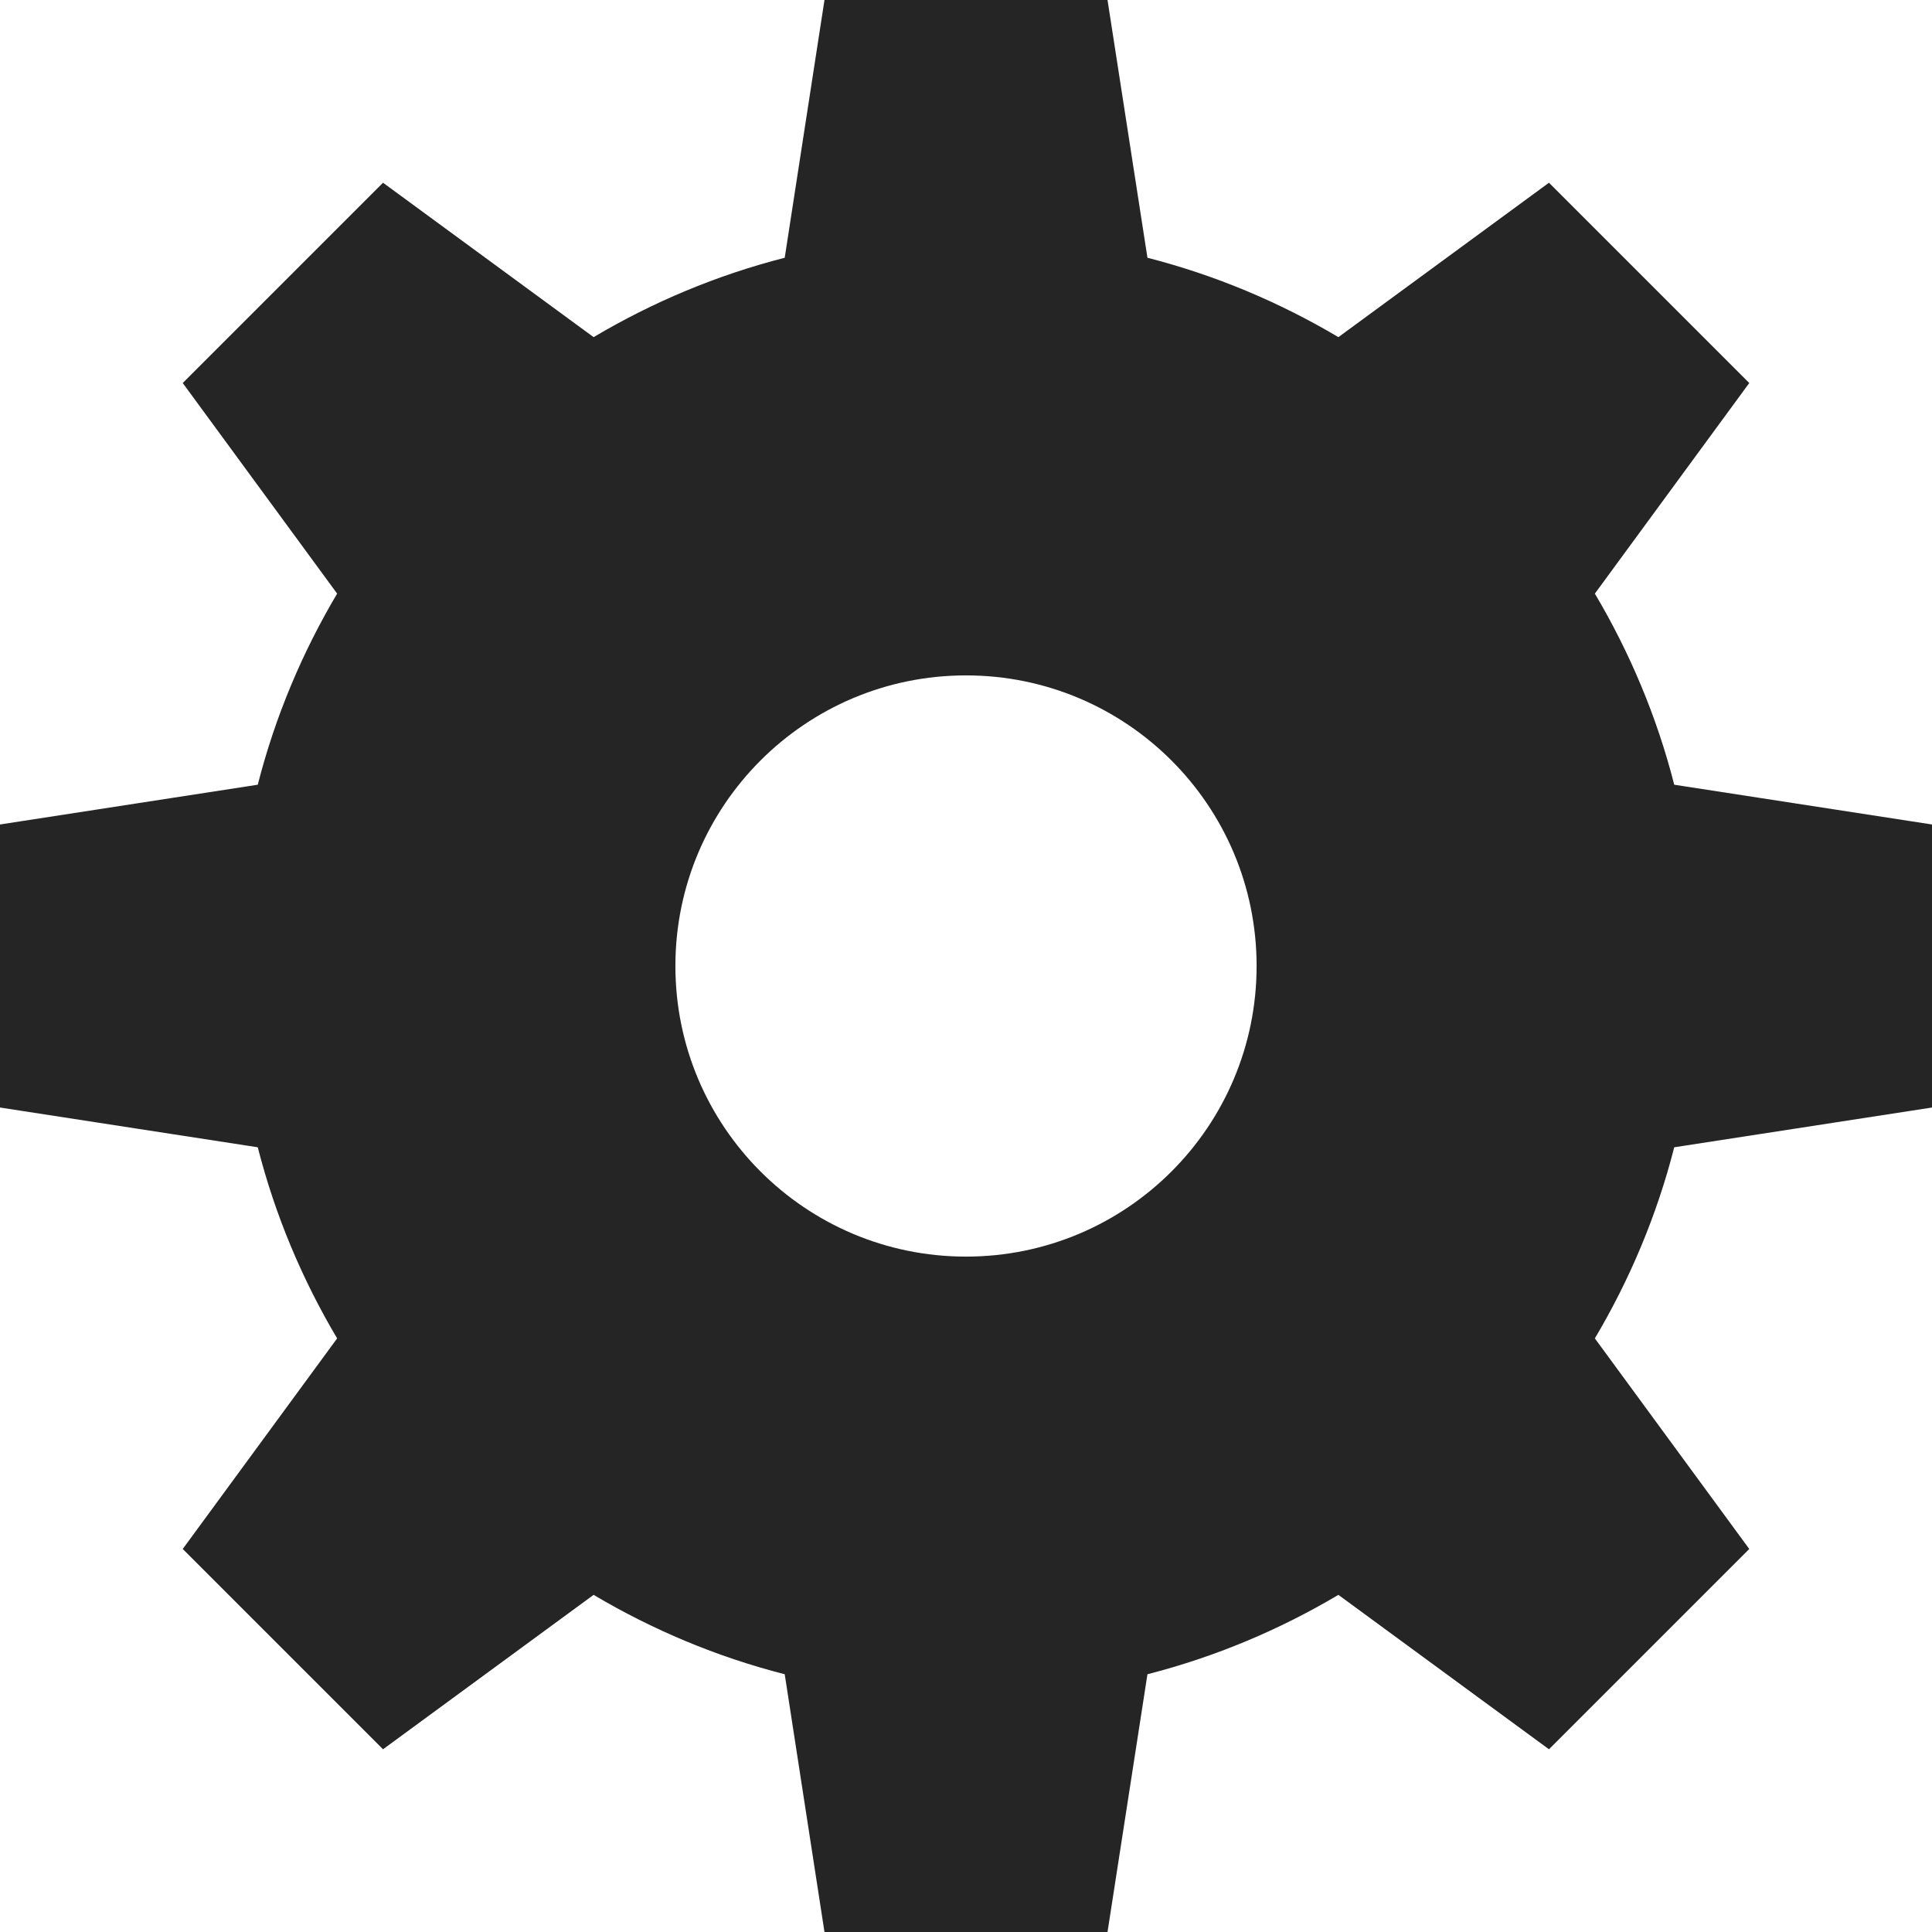 <?xml version="1.0" encoding="UTF-8" standalone="no"?>
<svg width="12px" height="12px" viewBox="0 0 12 12" version="1.1" xmlns="http://www.w3.org/2000/svg" xmlns:xlink="http://www.w3.org/1999/xlink">
    <!-- Generator: Sketch 41 (35326) - http://www.bohemiancoding.com/sketch -->
    <title>Page 1 Copy 7</title>
    <desc>Created with Sketch.</desc>
    <defs></defs>
    <g id="Ryota's-resources" stroke="none" stroke-width="1" fill="none" fill-rule="evenodd">
        <g id="Int---Work-queues-2b-Copy-2" transform="translate(-387, -144)" fill="#252525">
            <g id="Page-1-Copy-7" transform="translate(387, 144)">
                <path d="M6,7.805 C5.003,7.805 4.195,6.997 4.195,6 C4.195,5.003 5.003,4.195 6,4.195 C6.997,4.195 7.805,5.003 7.805,6 C7.805,6.997 6.997,7.805 6,7.805 L6,7.805 Z M12,6.879 L12,5.121 L10.399,4.874 C10.291,4.451 10.123,4.053 9.906,3.687 L10.865,2.379 L9.621,1.135 L8.313,2.094 C7.947,1.877 7.549,1.709 7.127,1.601 L6.879,0 L5.121,0 L4.874,1.601 C4.451,1.709 4.053,1.877 3.687,2.094 L2.379,1.135 L1.135,2.379 L2.094,3.687 C1.877,4.053 1.709,4.451 1.601,4.874 L0,5.121 L0,6.879 L1.601,7.126 C1.709,7.549 1.877,7.947 2.094,8.313 L1.135,9.621 L2.379,10.865 L3.687,9.906 C4.053,10.123 4.451,10.291 4.874,10.399 L5.121,12 L6.879,12 L7.127,10.399 C7.549,10.291 7.947,10.123 8.313,9.906 L9.621,10.865 L10.865,9.621 L9.906,8.313 C10.123,7.947 10.291,7.549 10.399,7.126 L12,6.879 Z" id="Fill-1"></path>
            </g>
        </g>
    </g>
</svg>